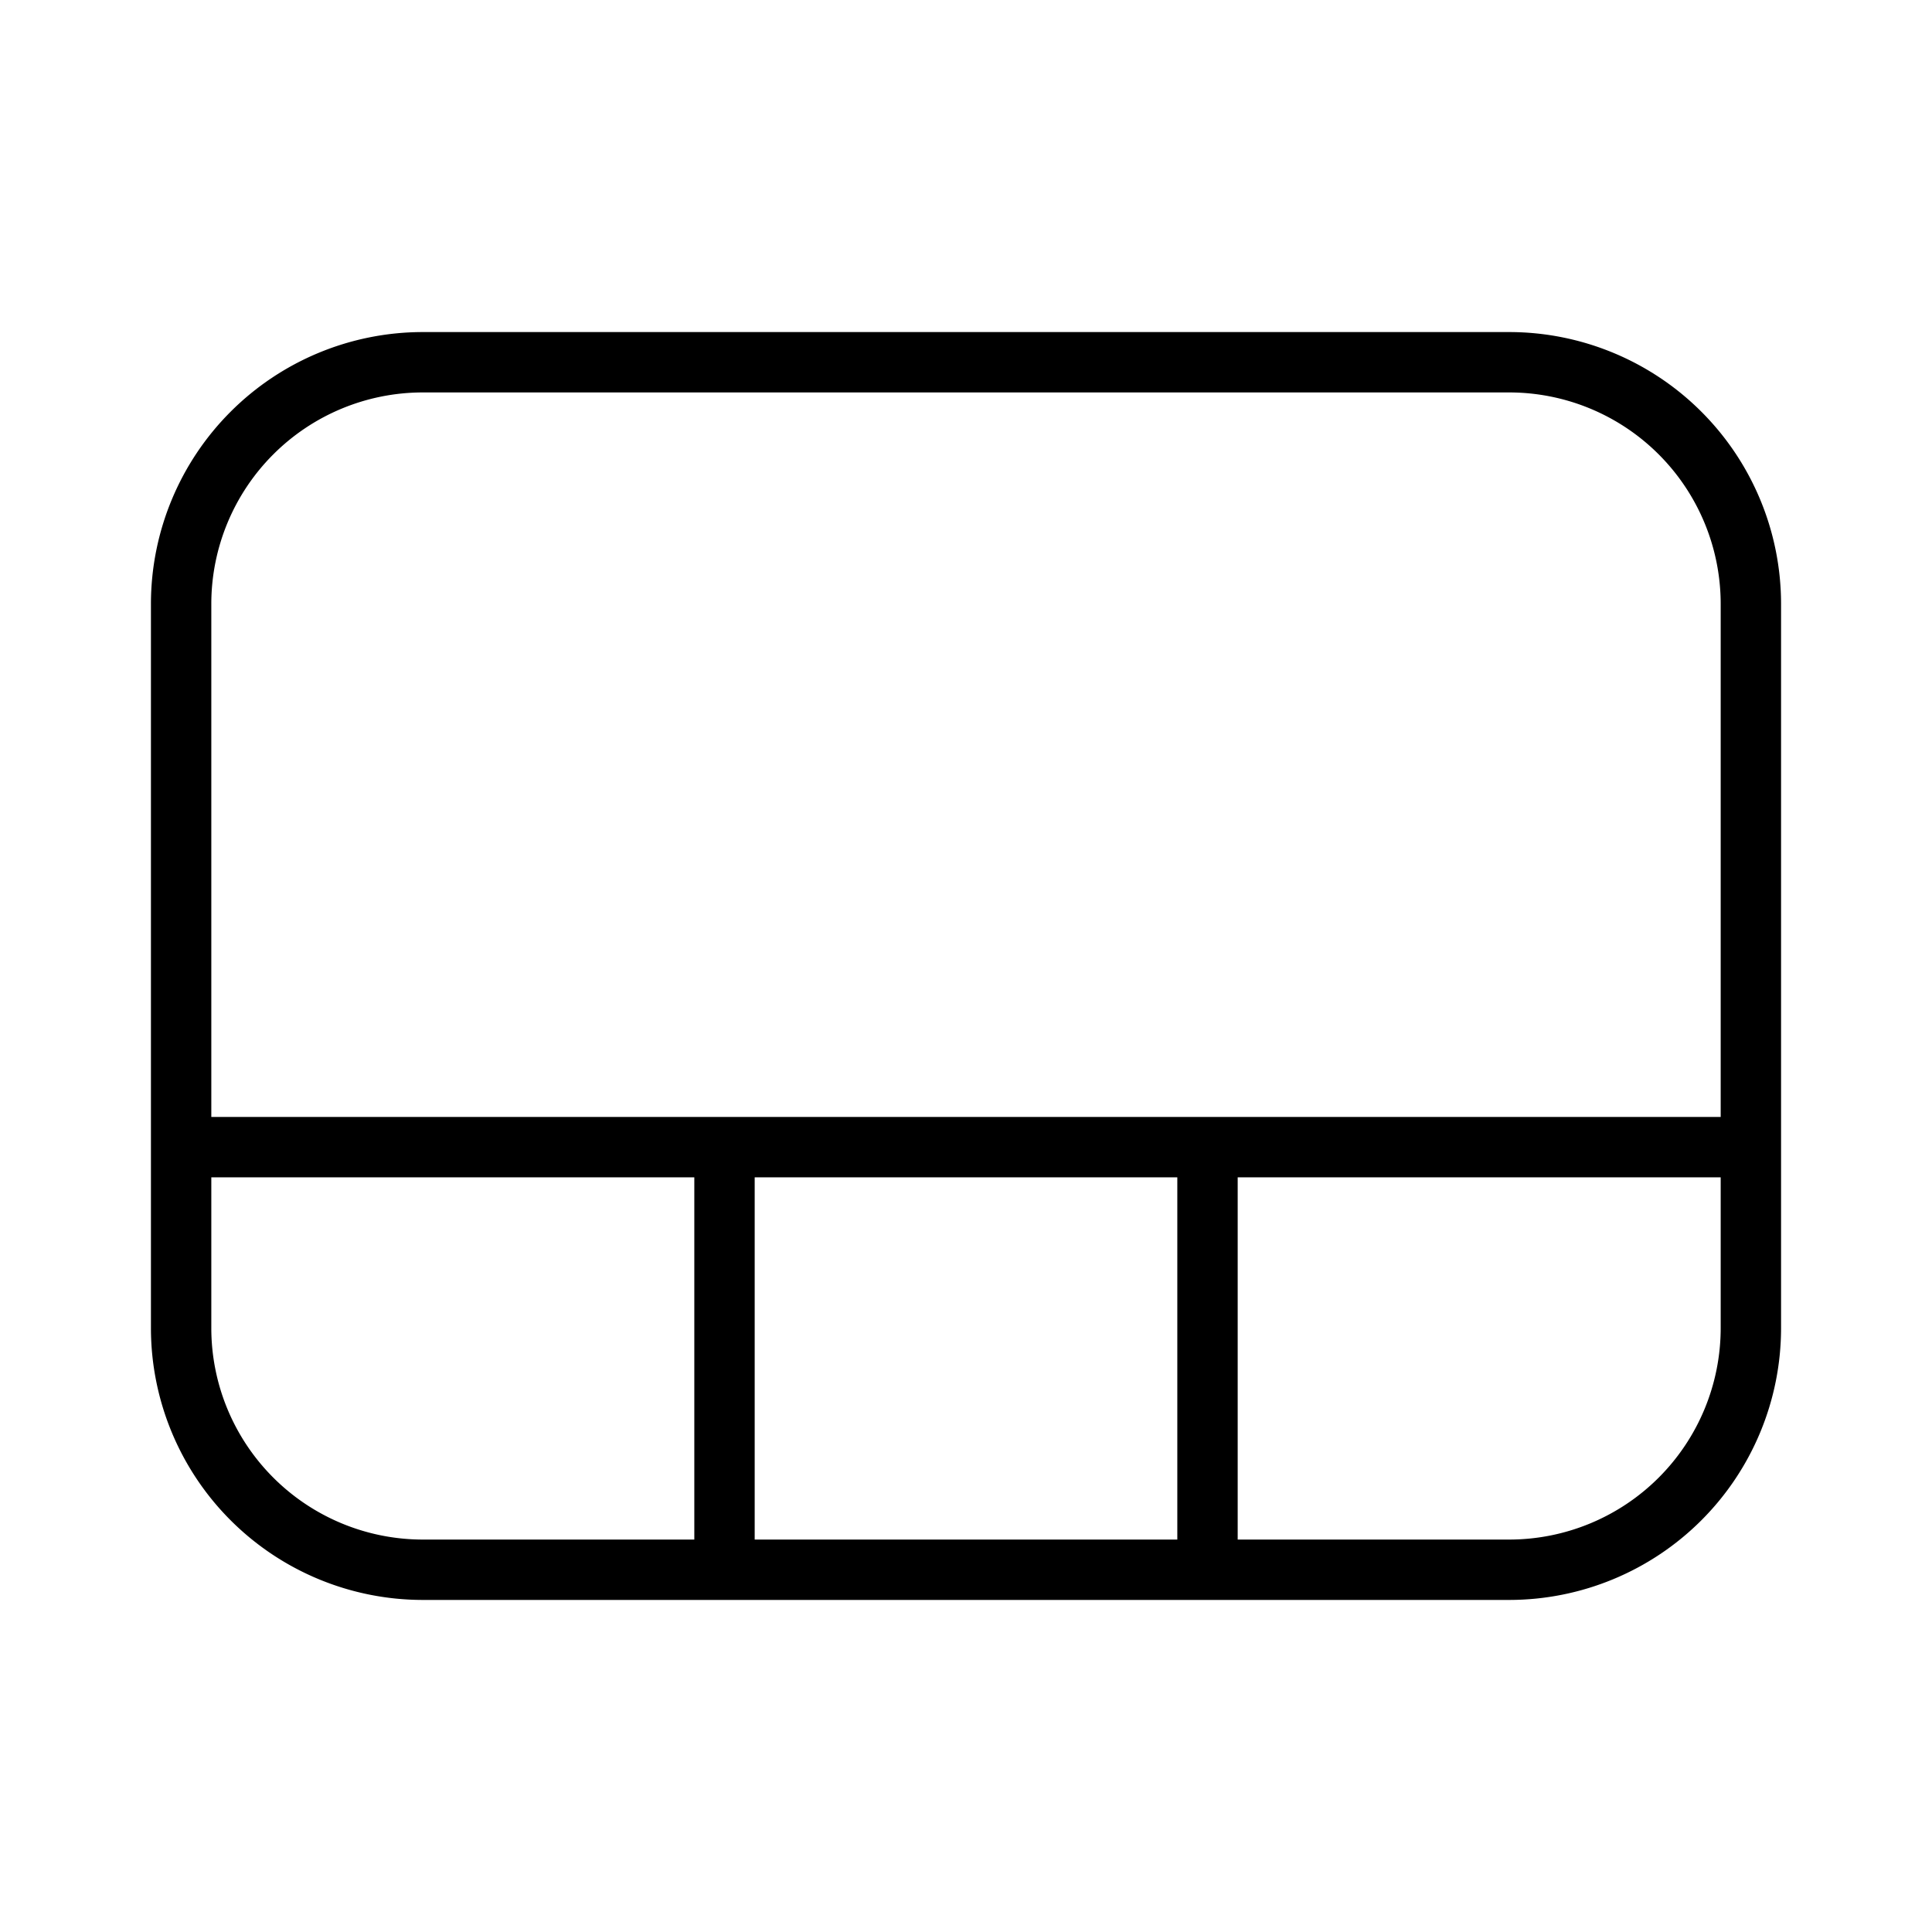 <svg xmlns="http://www.w3.org/2000/svg" width="32" height="32" viewBox="0 0 32 32"><path d="M25 5.5H7A4.505 4.505 0 0 0 2.5 10v12A4.505 4.505 0 0 0 7 26.5h18a4.505 4.505 0 0 0 4.5-4.5V10A4.505 4.505 0 0 0 25 5.5Zm-18 1h18a3.504 3.504 0 0 1 3.5 3.5v8.5h-25V10A3.504 3.504 0 0 1 7 6.5Zm12.5 13v6h-7v-6h7ZM3.5 22v-2.5h8v6H7A3.504 3.504 0 0 1 3.5 22ZM25 25.5h-4.5v-6h8V22a3.504 3.504 0 0 1-3.5 3.5Z"/></svg>